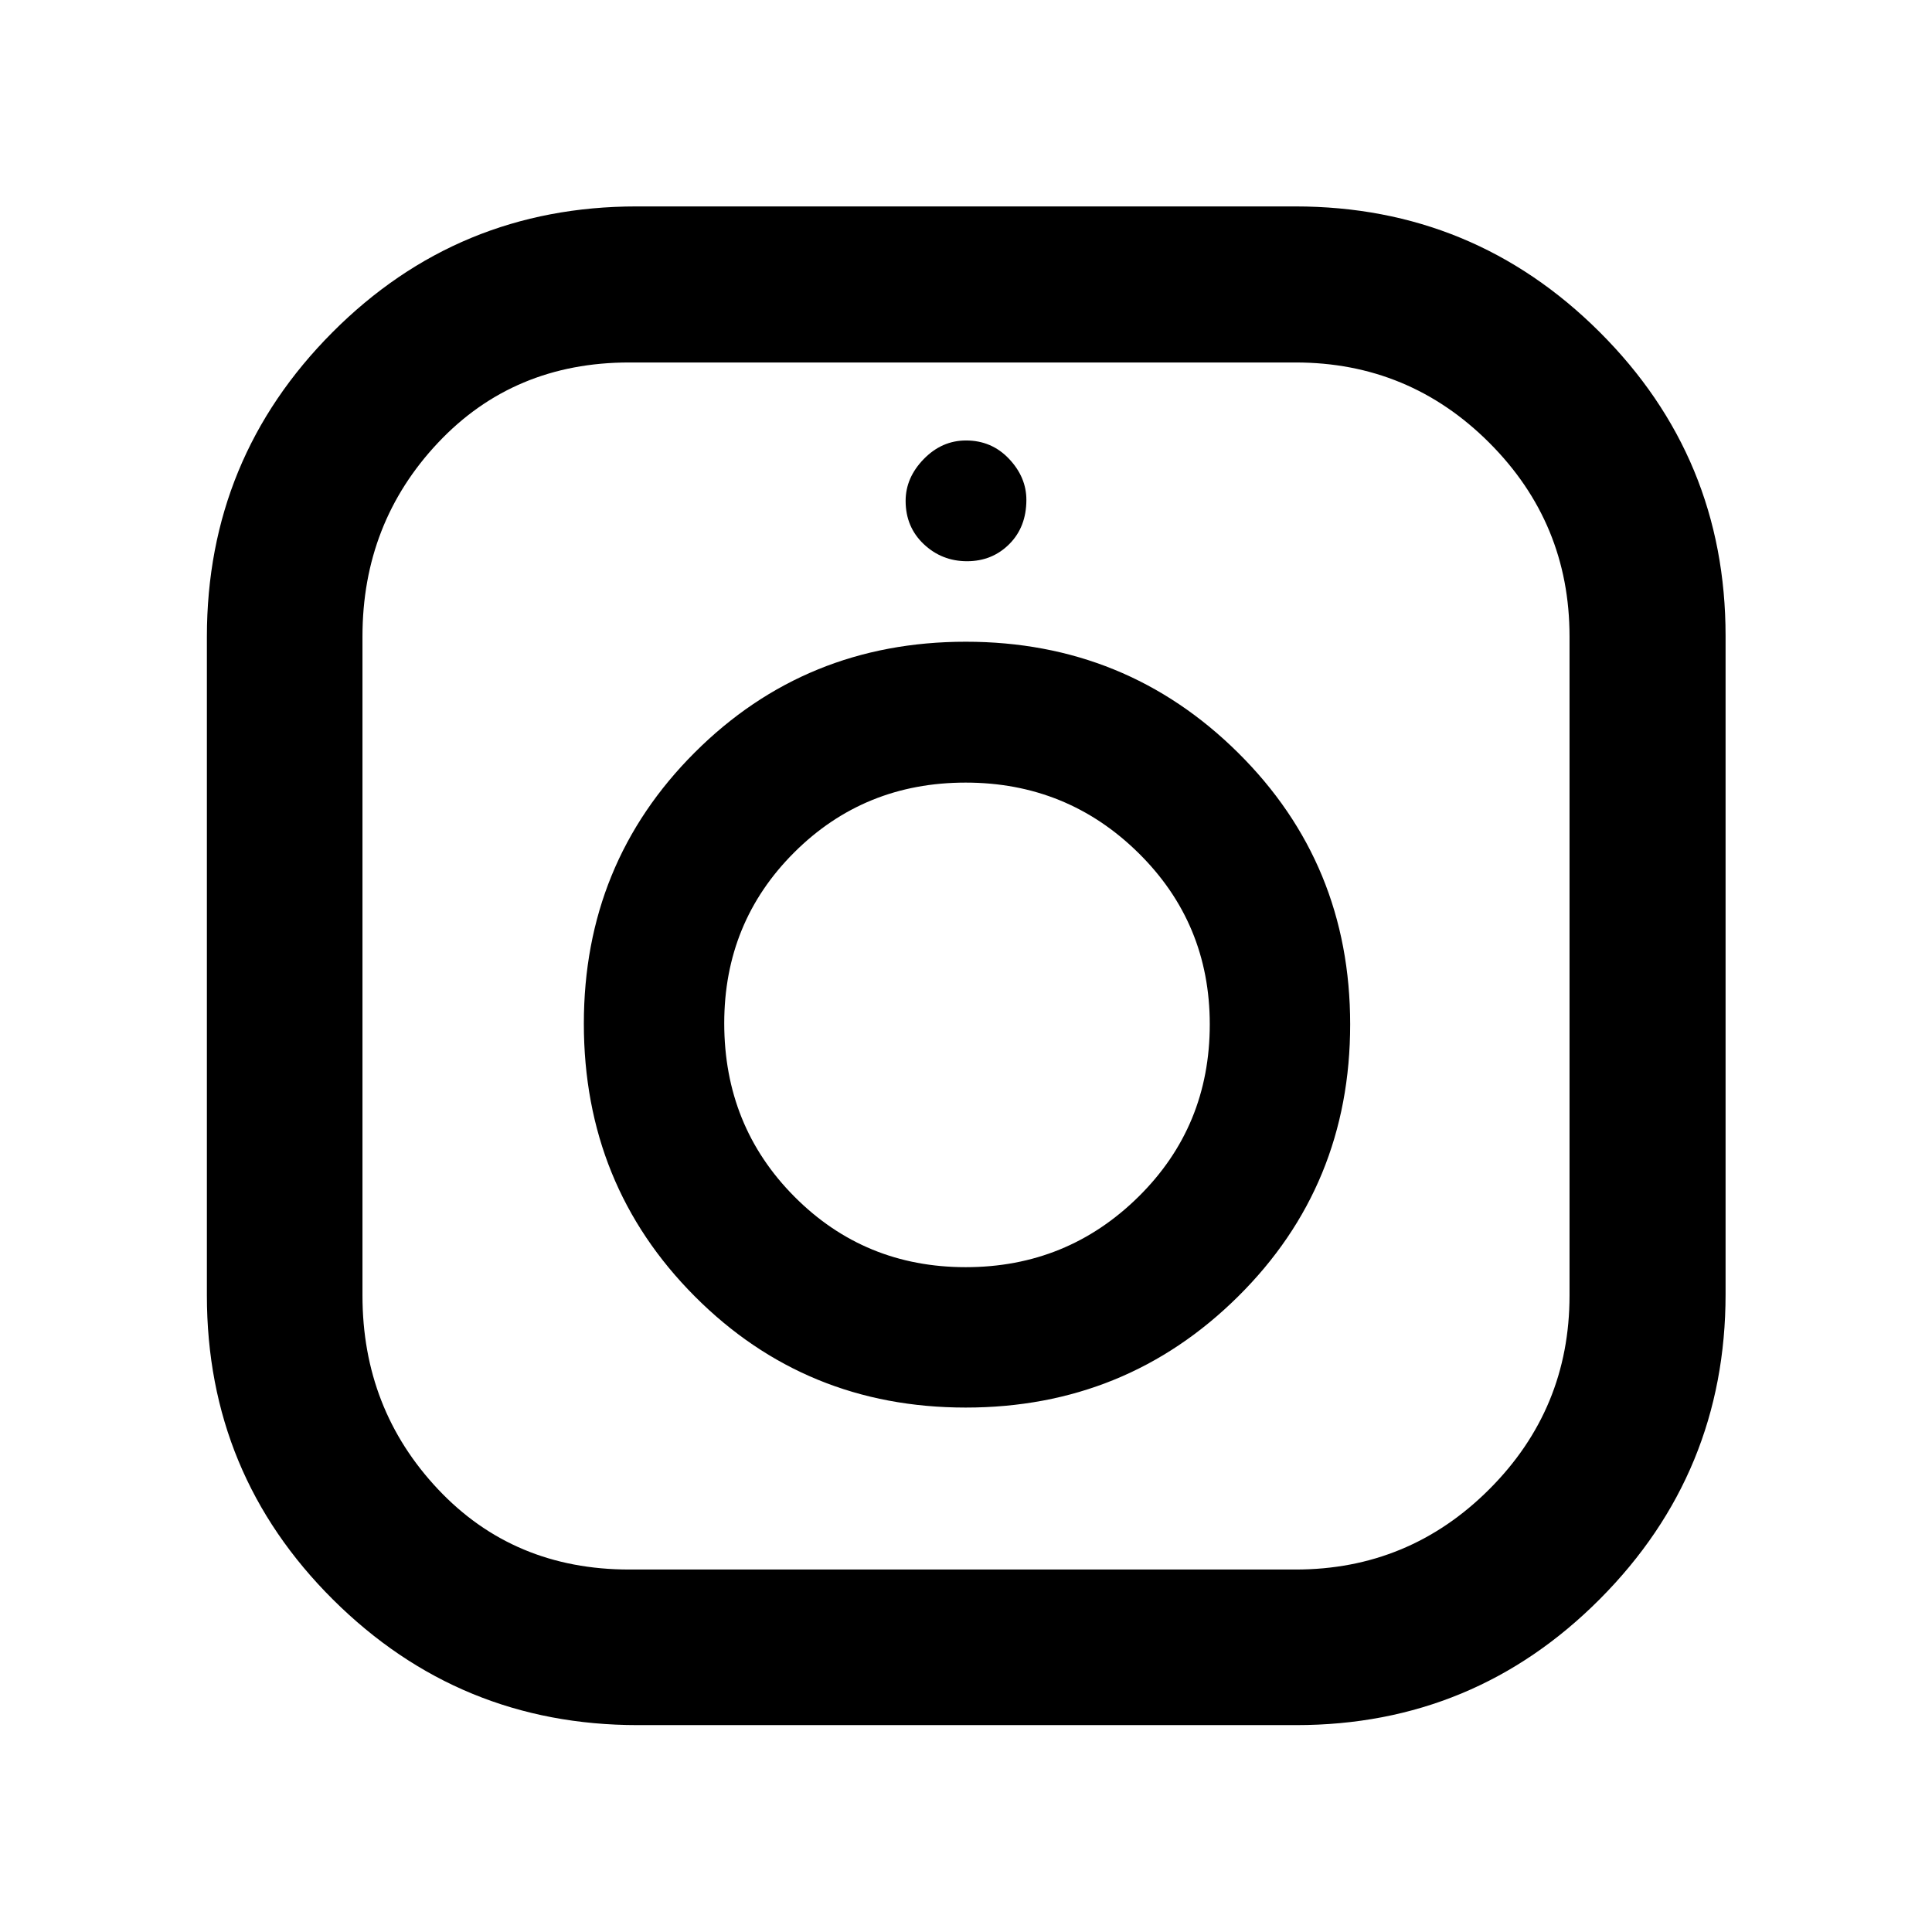 <svg xmlns="http://www.w3.org/2000/svg" height="48" viewBox="0 -960 960 960" width="48"><path d="M316.89-102.8q-88.68 0-151.39-62.34-62.7-62.34-62.7-151.19V-643.6q0-88.62 62.34-151.23 62.34-62.6 151.19-62.6H643.6q88.62 0 151.23 62.4 62.6 62.41 62.6 151v327.14q0 88.68-62.4 151.39-62.41 62.7-151 62.7H316.89Zm-4.21-77.31h331.07q56.38 0 96.26-39.88t39.88-96.26v-327.5q0-56.38-39.88-96.26t-96.26-39.88H312.68q-57.47 0-95.02 39.88t-37.55 96.26v327.5q0 56.38 37.55 96.26t95.02 39.88Zm167.19-80.48q79.6 0 135.31-55.17 55.71-55.17 55.71-135.26 0-79.78-55.7-134.95-55.7-55.16-135.29-55.16-79.6 0-134.7 55.05-55.09 55.04-55.09 134.71 0 80.18 55.08 135.48 55.08 55.3 134.68 55.3Zm.02-69.76q-50.31 0-85.16-35.06-34.86-35.07-34.86-86.16 0-50.19 34.79-84.88 34.78-34.68 85.16-34.68 50.38 0 85.85 34.94 35.46 34.93 35.46 85.19 0 50.73-35.46 85.69-35.47 34.96-85.78 34.96Zm.61-350.78q12.5 0 21-8.5t8.5-22q0-11.26-8.62-20.38-8.63-9.12-21.38-9.12-12 0-21 9.24-9 9.25-9 20.76 0 13 9 21.5t21.5 8.5Zm-.5 229.65Z"/></svg>